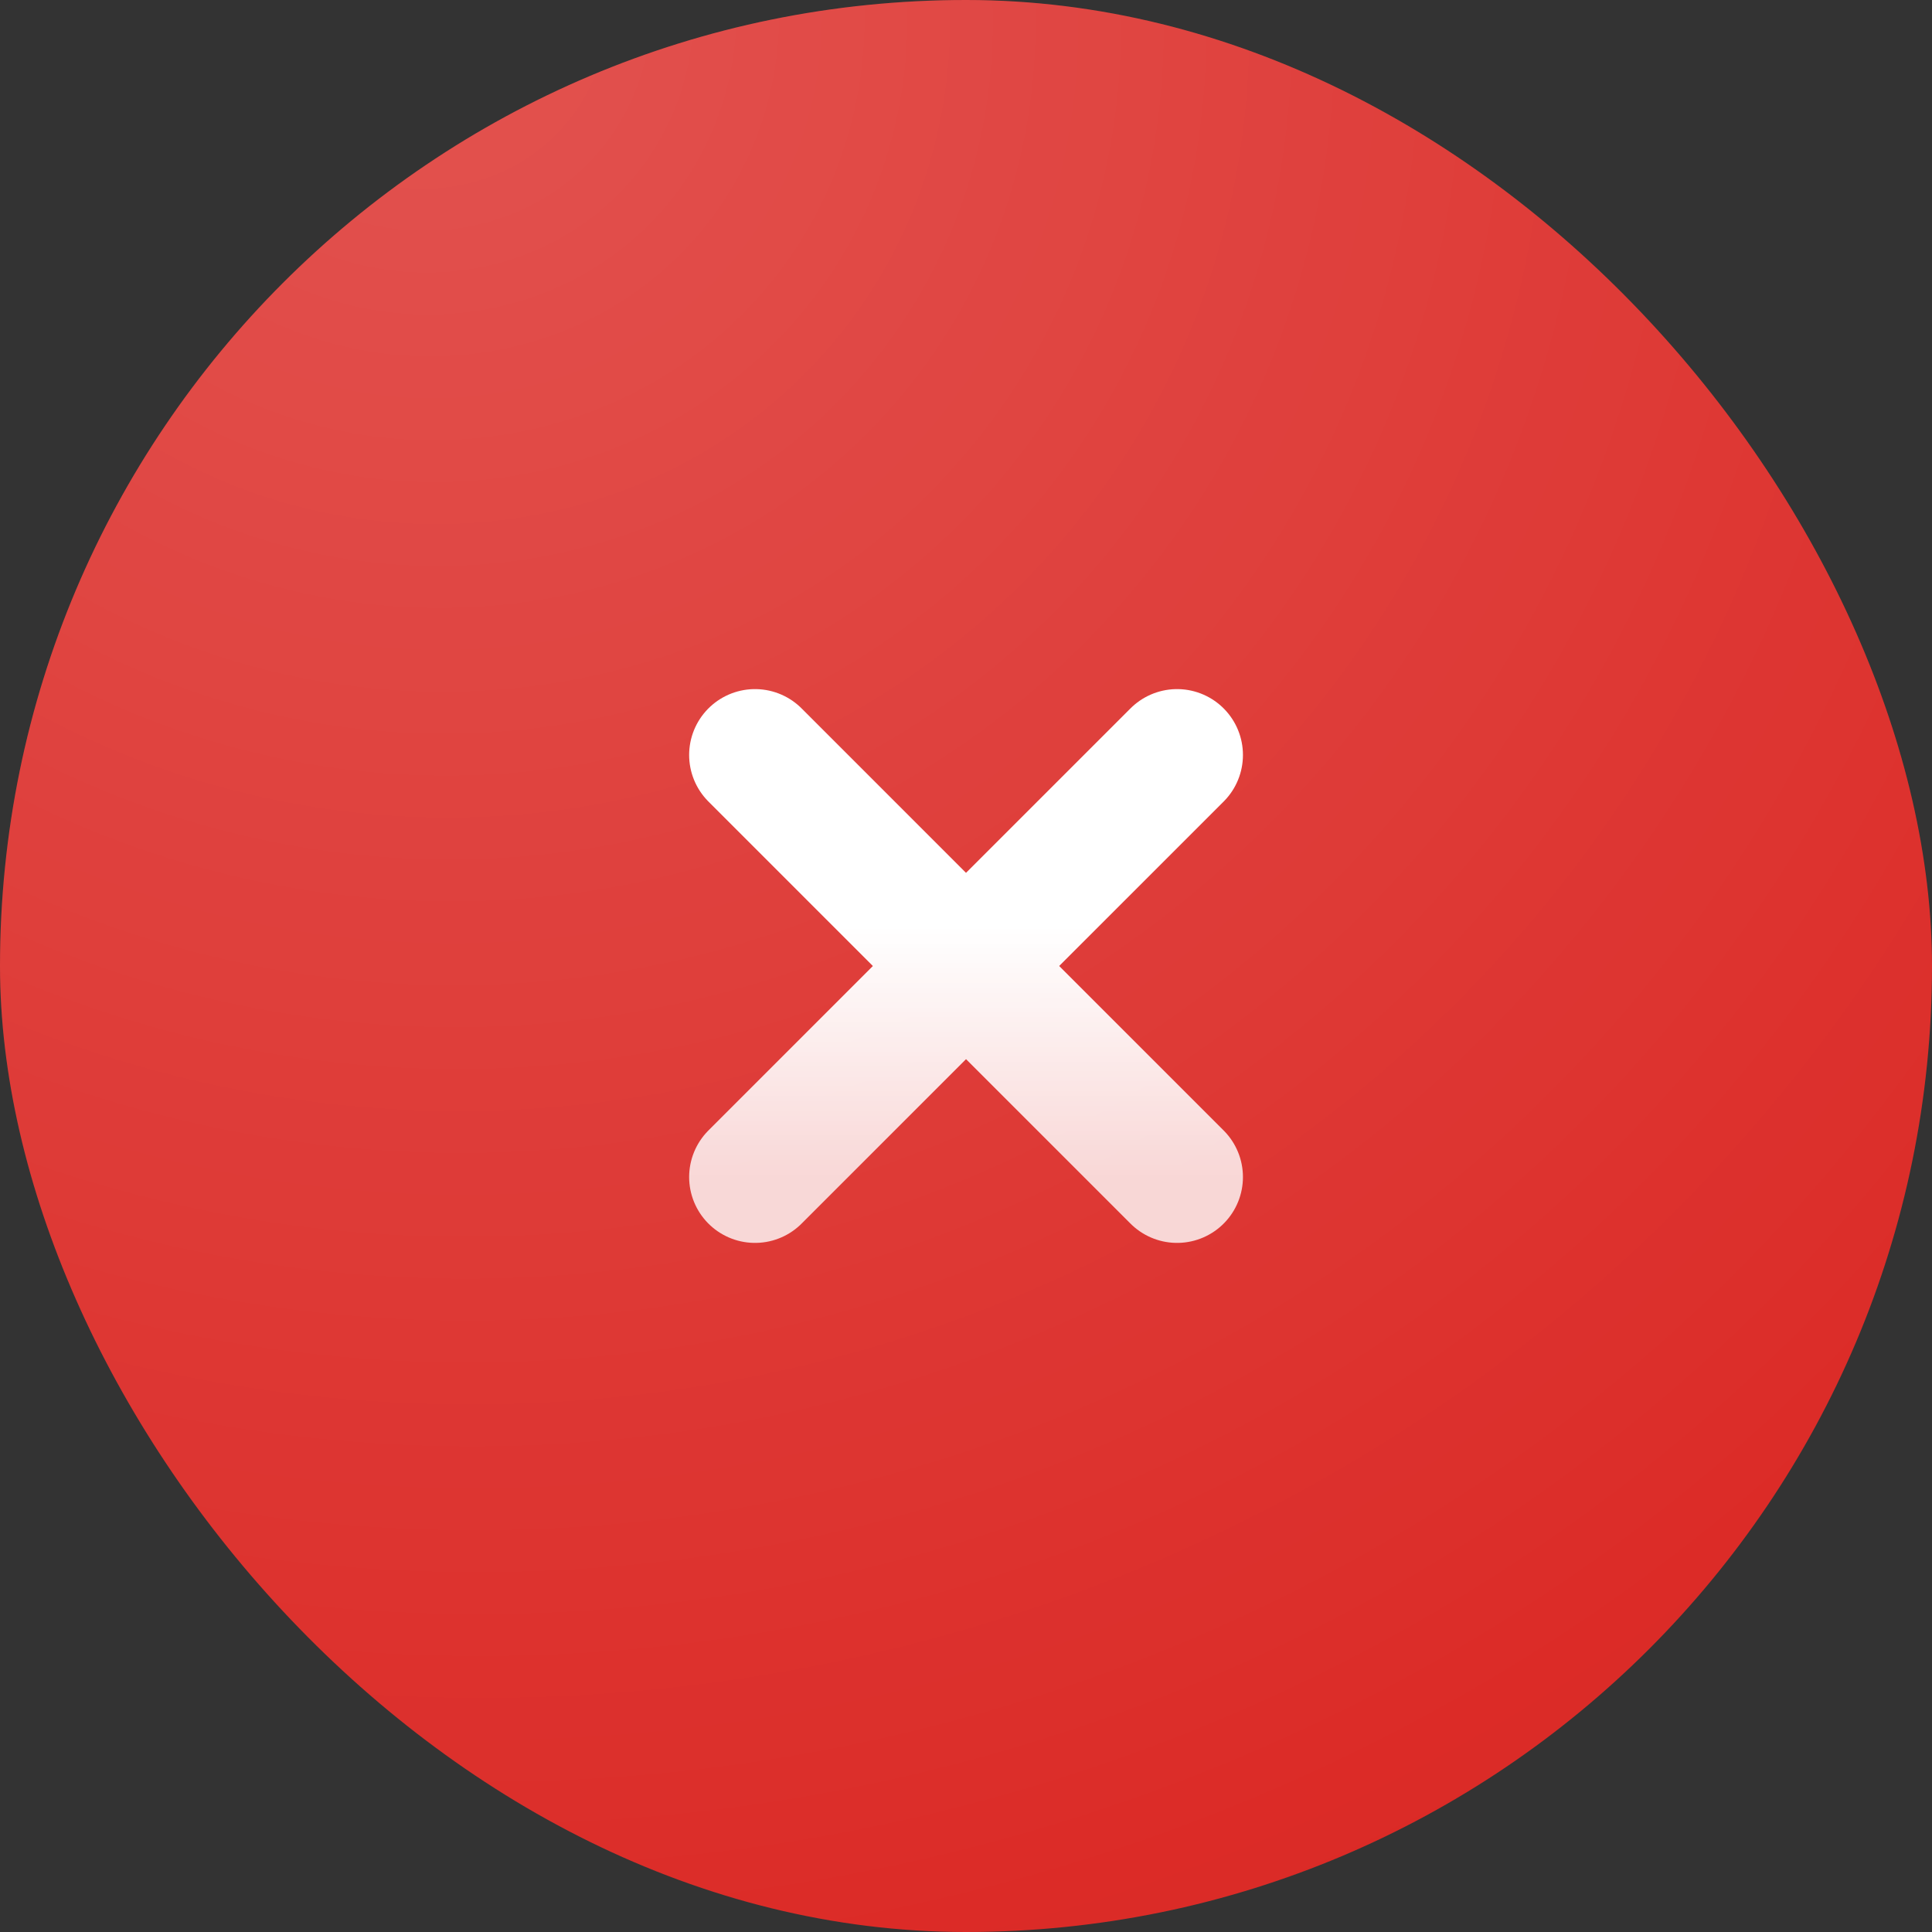 <svg width="48" height="48" viewBox="0 0 48 48" fill="none" xmlns="http://www.w3.org/2000/svg">
  <rect x="0" y="0" width="48" height="48" fill="#333333" stroke="none"/>
  <rect width="48" height="48" rx="24" fill="#DB2824"/>
  <rect opacity="0.2" width="48" height="48" rx="24" fill="url(#paint0_radial_470_9722)"/>
  <path d="M18.758 29.243L24.001 24L29.244 29.243M29.244 18.757L24 24L18.758 18.757" stroke="url(#paint1_linear_470_9722)" stroke-width="3.273" stroke-linecap="round" stroke-linejoin="round"/>
  <defs>
    <radialGradient id="paint0_radial_470_9722" cx="0" cy="0" r="1" gradientUnits="userSpaceOnUse" gradientTransform="translate(10.909) rotate(63.435) scale(53.666 53.434)">
      <stop stop-color="white"/>
      <stop offset="1" stop-color="white" stop-opacity="0"/>
    </radialGradient>
    <linearGradient id="paint1_linear_470_9722" x1="24.001" y1="18.757" x2="24.001" y2="29.243" gradientUnits="userSpaceOnUse">
      <stop offset="0.406" stop-color="white"/>
      <stop offset="1" stop-color="white" stop-opacity="0.8"/>
    </linearGradient>
  </defs>
</svg>
